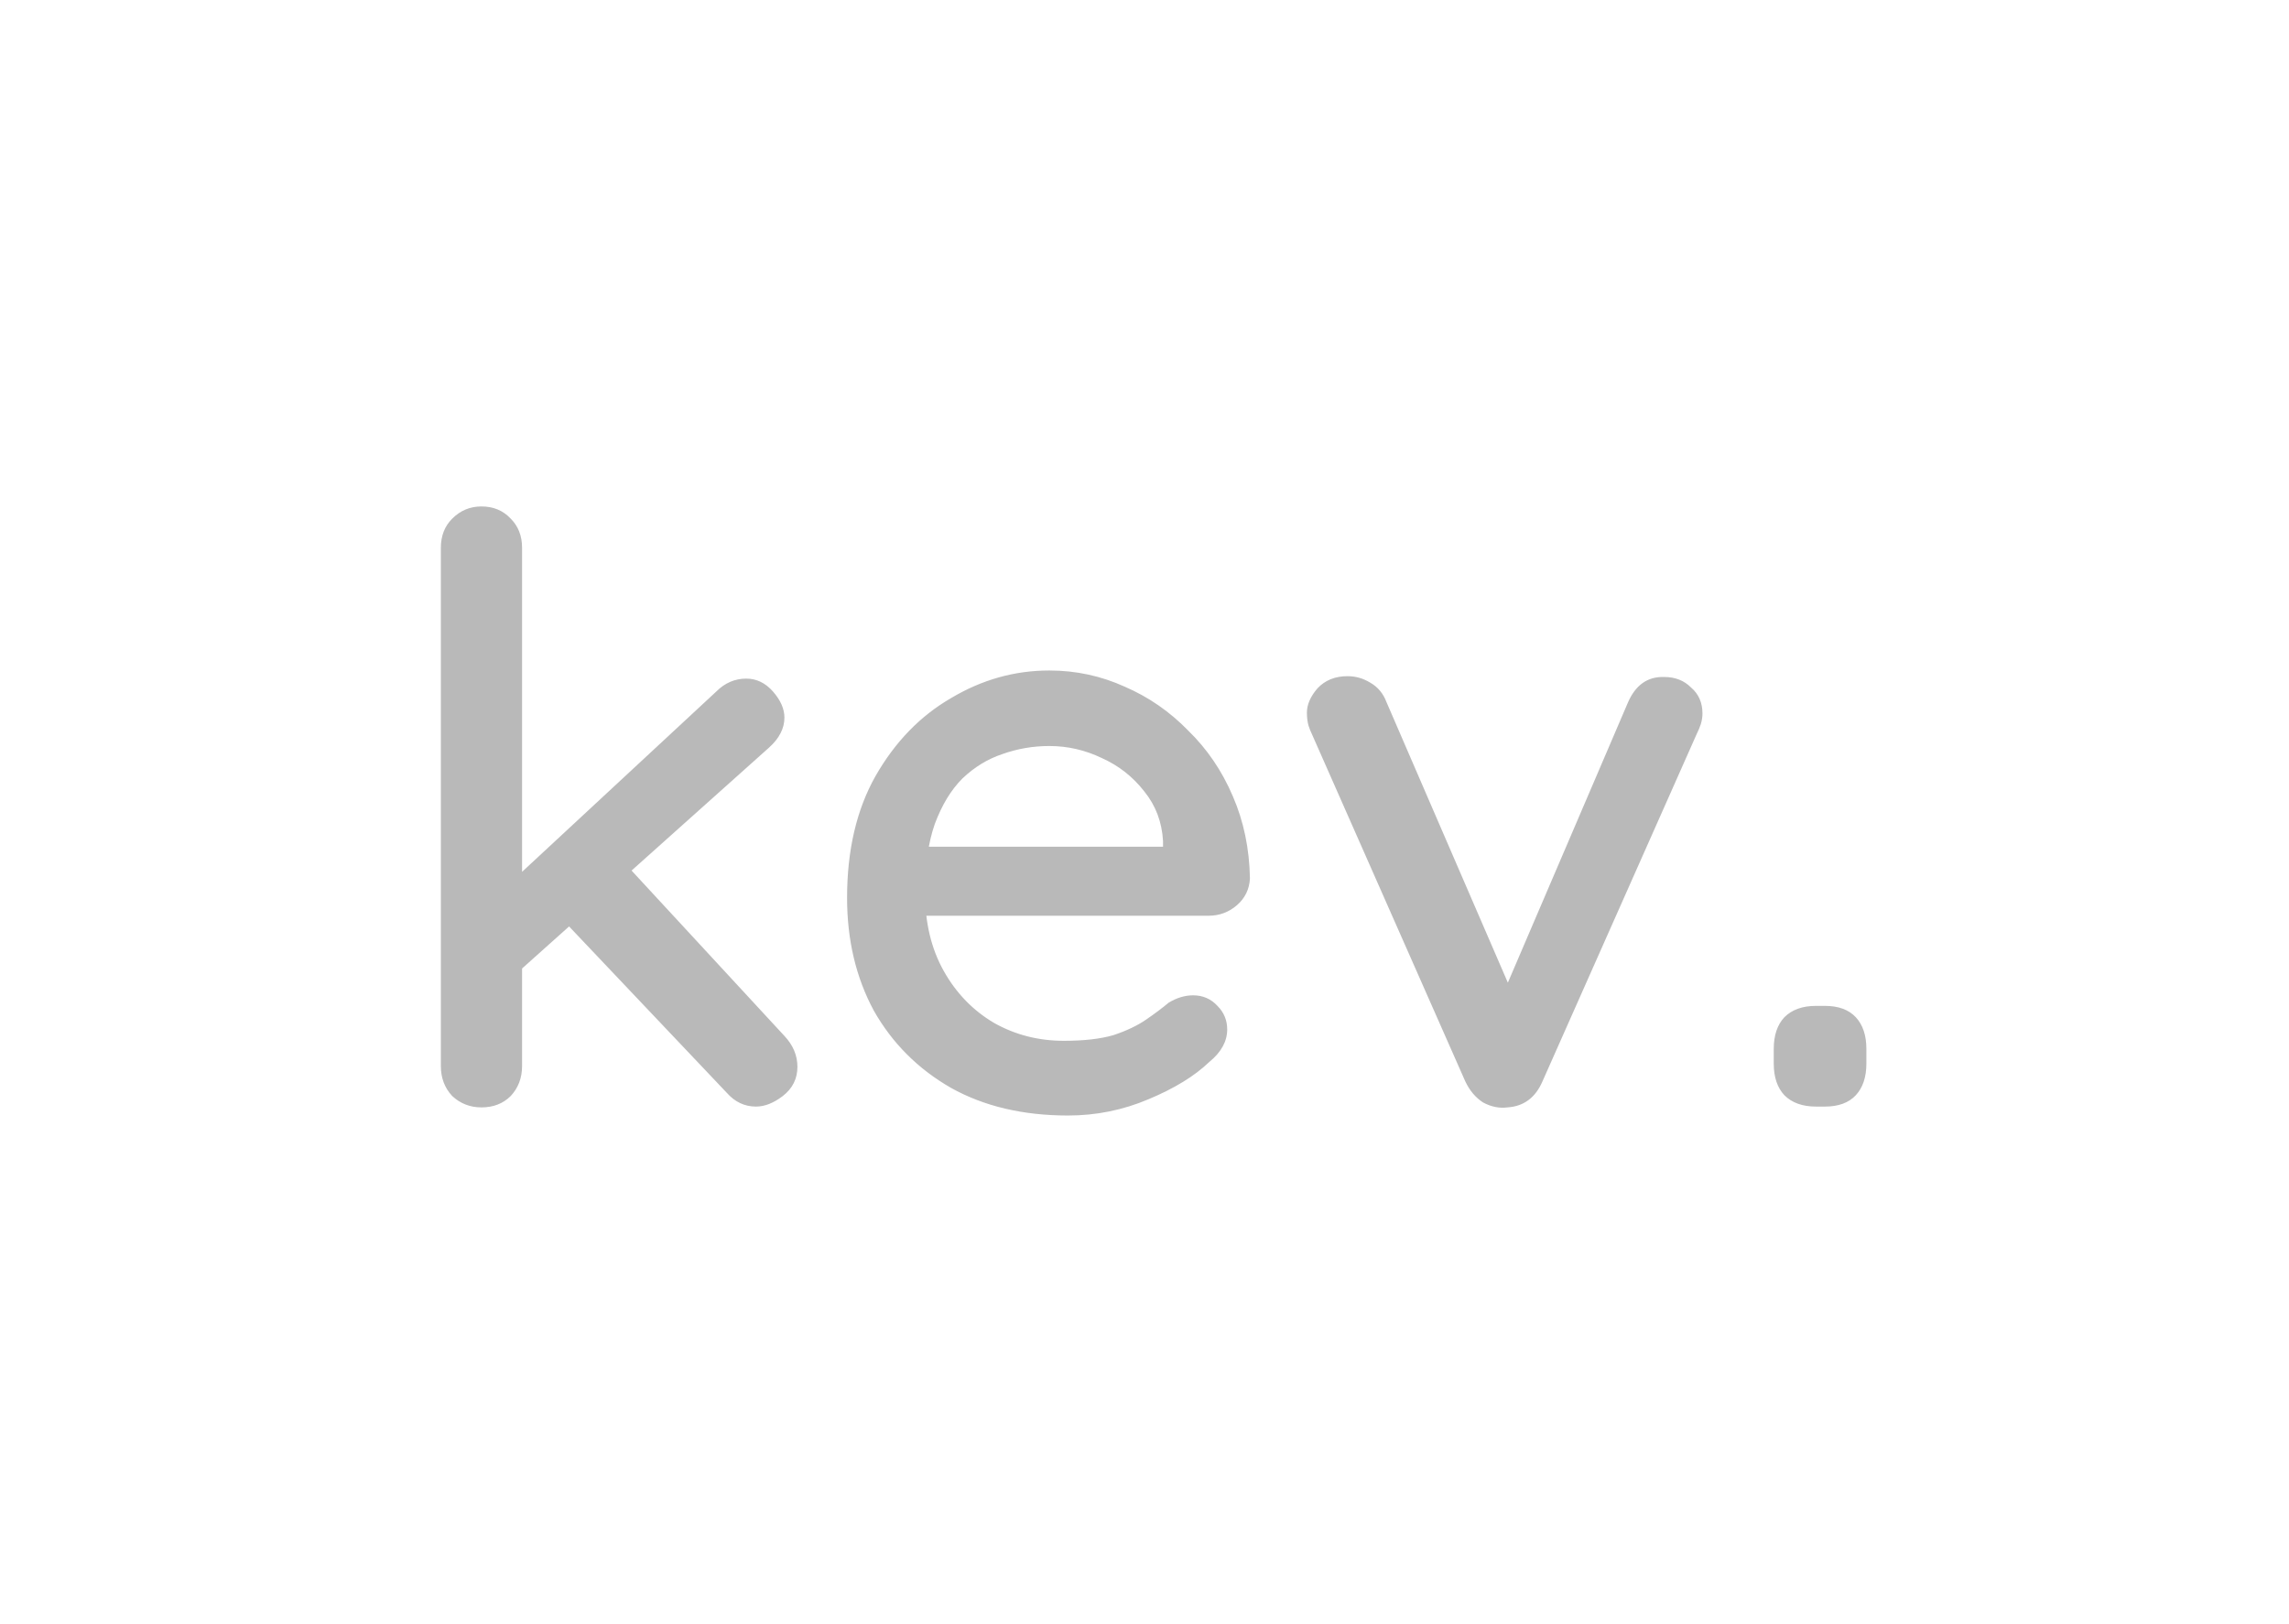 <svg width="62" height="44" viewBox="0 0 62 44" fill="none" xmlns="http://www.w3.org/2000/svg">
<path d="M13.041 30C12.733 30 12.469 29.897 12.249 29.692C12.043 29.472 11.941 29.201 11.941 28.878V14.842C11.941 14.519 12.043 14.255 12.249 14.05C12.469 13.83 12.733 13.72 13.041 13.72C13.363 13.72 13.627 13.83 13.833 14.05C14.038 14.255 14.141 14.519 14.141 14.842V28.878C14.141 29.201 14.038 29.472 13.833 29.692C13.627 29.897 13.363 30 13.041 30ZM20.213 18.384C20.491 18.384 20.733 18.501 20.939 18.736C21.144 18.971 21.247 19.205 21.247 19.44C21.247 19.733 21.107 20.005 20.829 20.254L13.943 26.414L13.855 23.884L19.399 18.736C19.633 18.501 19.905 18.384 20.213 18.384ZM20.477 29.978C20.169 29.978 19.905 29.853 19.685 29.604L15.285 24.962L16.957 23.422L21.247 28.064C21.481 28.313 21.599 28.592 21.599 28.9C21.599 29.223 21.467 29.487 21.203 29.692C20.953 29.883 20.711 29.978 20.477 29.978ZM28.928 30.22C27.711 30.22 26.655 29.971 25.76 29.472C24.865 28.959 24.169 28.262 23.67 27.382C23.186 26.487 22.944 25.468 22.944 24.324C22.944 23.033 23.201 21.933 23.714 21.024C24.242 20.1 24.924 19.396 25.76 18.912C26.596 18.413 27.483 18.164 28.422 18.164C29.141 18.164 29.823 18.311 30.468 18.604C31.113 18.883 31.685 19.279 32.184 19.792C32.697 20.291 33.101 20.885 33.394 21.574C33.687 22.249 33.841 22.989 33.856 23.796C33.841 24.089 33.724 24.331 33.504 24.522C33.284 24.713 33.027 24.808 32.734 24.808H24.176L23.648 22.938H31.92L31.502 23.334V22.784C31.473 22.271 31.304 21.823 30.996 21.442C30.688 21.046 30.307 20.745 29.852 20.54C29.397 20.32 28.921 20.21 28.422 20.21C27.982 20.21 27.557 20.283 27.146 20.43C26.75 20.562 26.391 20.782 26.068 21.09C25.76 21.398 25.511 21.809 25.32 22.322C25.144 22.821 25.056 23.444 25.056 24.192C25.056 24.999 25.225 25.703 25.562 26.304C25.899 26.905 26.354 27.375 26.926 27.712C27.498 28.035 28.129 28.196 28.818 28.196C29.361 28.196 29.808 28.145 30.16 28.042C30.512 27.925 30.805 27.785 31.04 27.624C31.275 27.463 31.48 27.309 31.656 27.162C31.876 27.03 32.096 26.964 32.316 26.964C32.58 26.964 32.8 27.059 32.976 27.25C33.152 27.426 33.24 27.639 33.24 27.888C33.24 28.211 33.079 28.504 32.756 28.768C32.36 29.149 31.81 29.487 31.106 29.78C30.417 30.073 29.691 30.22 28.928 30.22ZM36.499 18.318C36.719 18.318 36.925 18.377 37.115 18.494C37.321 18.611 37.467 18.787 37.555 19.022L41.009 27.008L40.591 27.206L44.089 19.044C44.295 18.56 44.625 18.325 45.079 18.34C45.373 18.34 45.615 18.435 45.805 18.626C46.011 18.802 46.113 19.037 46.113 19.33C46.113 19.418 46.099 19.513 46.069 19.616C46.04 19.704 46.003 19.792 45.959 19.88L41.779 29.296C41.589 29.736 41.273 29.971 40.833 30C40.613 30.029 40.393 29.985 40.173 29.868C39.968 29.736 39.807 29.545 39.689 29.296L35.531 19.88C35.502 19.821 35.473 19.748 35.443 19.66C35.414 19.557 35.399 19.44 35.399 19.308C35.399 19.088 35.495 18.868 35.685 18.648C35.891 18.428 36.162 18.318 36.499 18.318ZM49.188 29.978C48.822 29.978 48.536 29.875 48.331 29.67C48.14 29.465 48.044 29.179 48.044 28.812V28.416C48.044 28.049 48.14 27.763 48.331 27.558C48.536 27.353 48.822 27.25 49.188 27.25H49.431C49.797 27.25 50.076 27.353 50.267 27.558C50.457 27.763 50.553 28.049 50.553 28.416V28.812C50.553 29.179 50.457 29.465 50.267 29.67C50.076 29.875 49.797 29.978 49.431 29.978H49.188Z" fill="#B9B9B9"/>
</svg>
